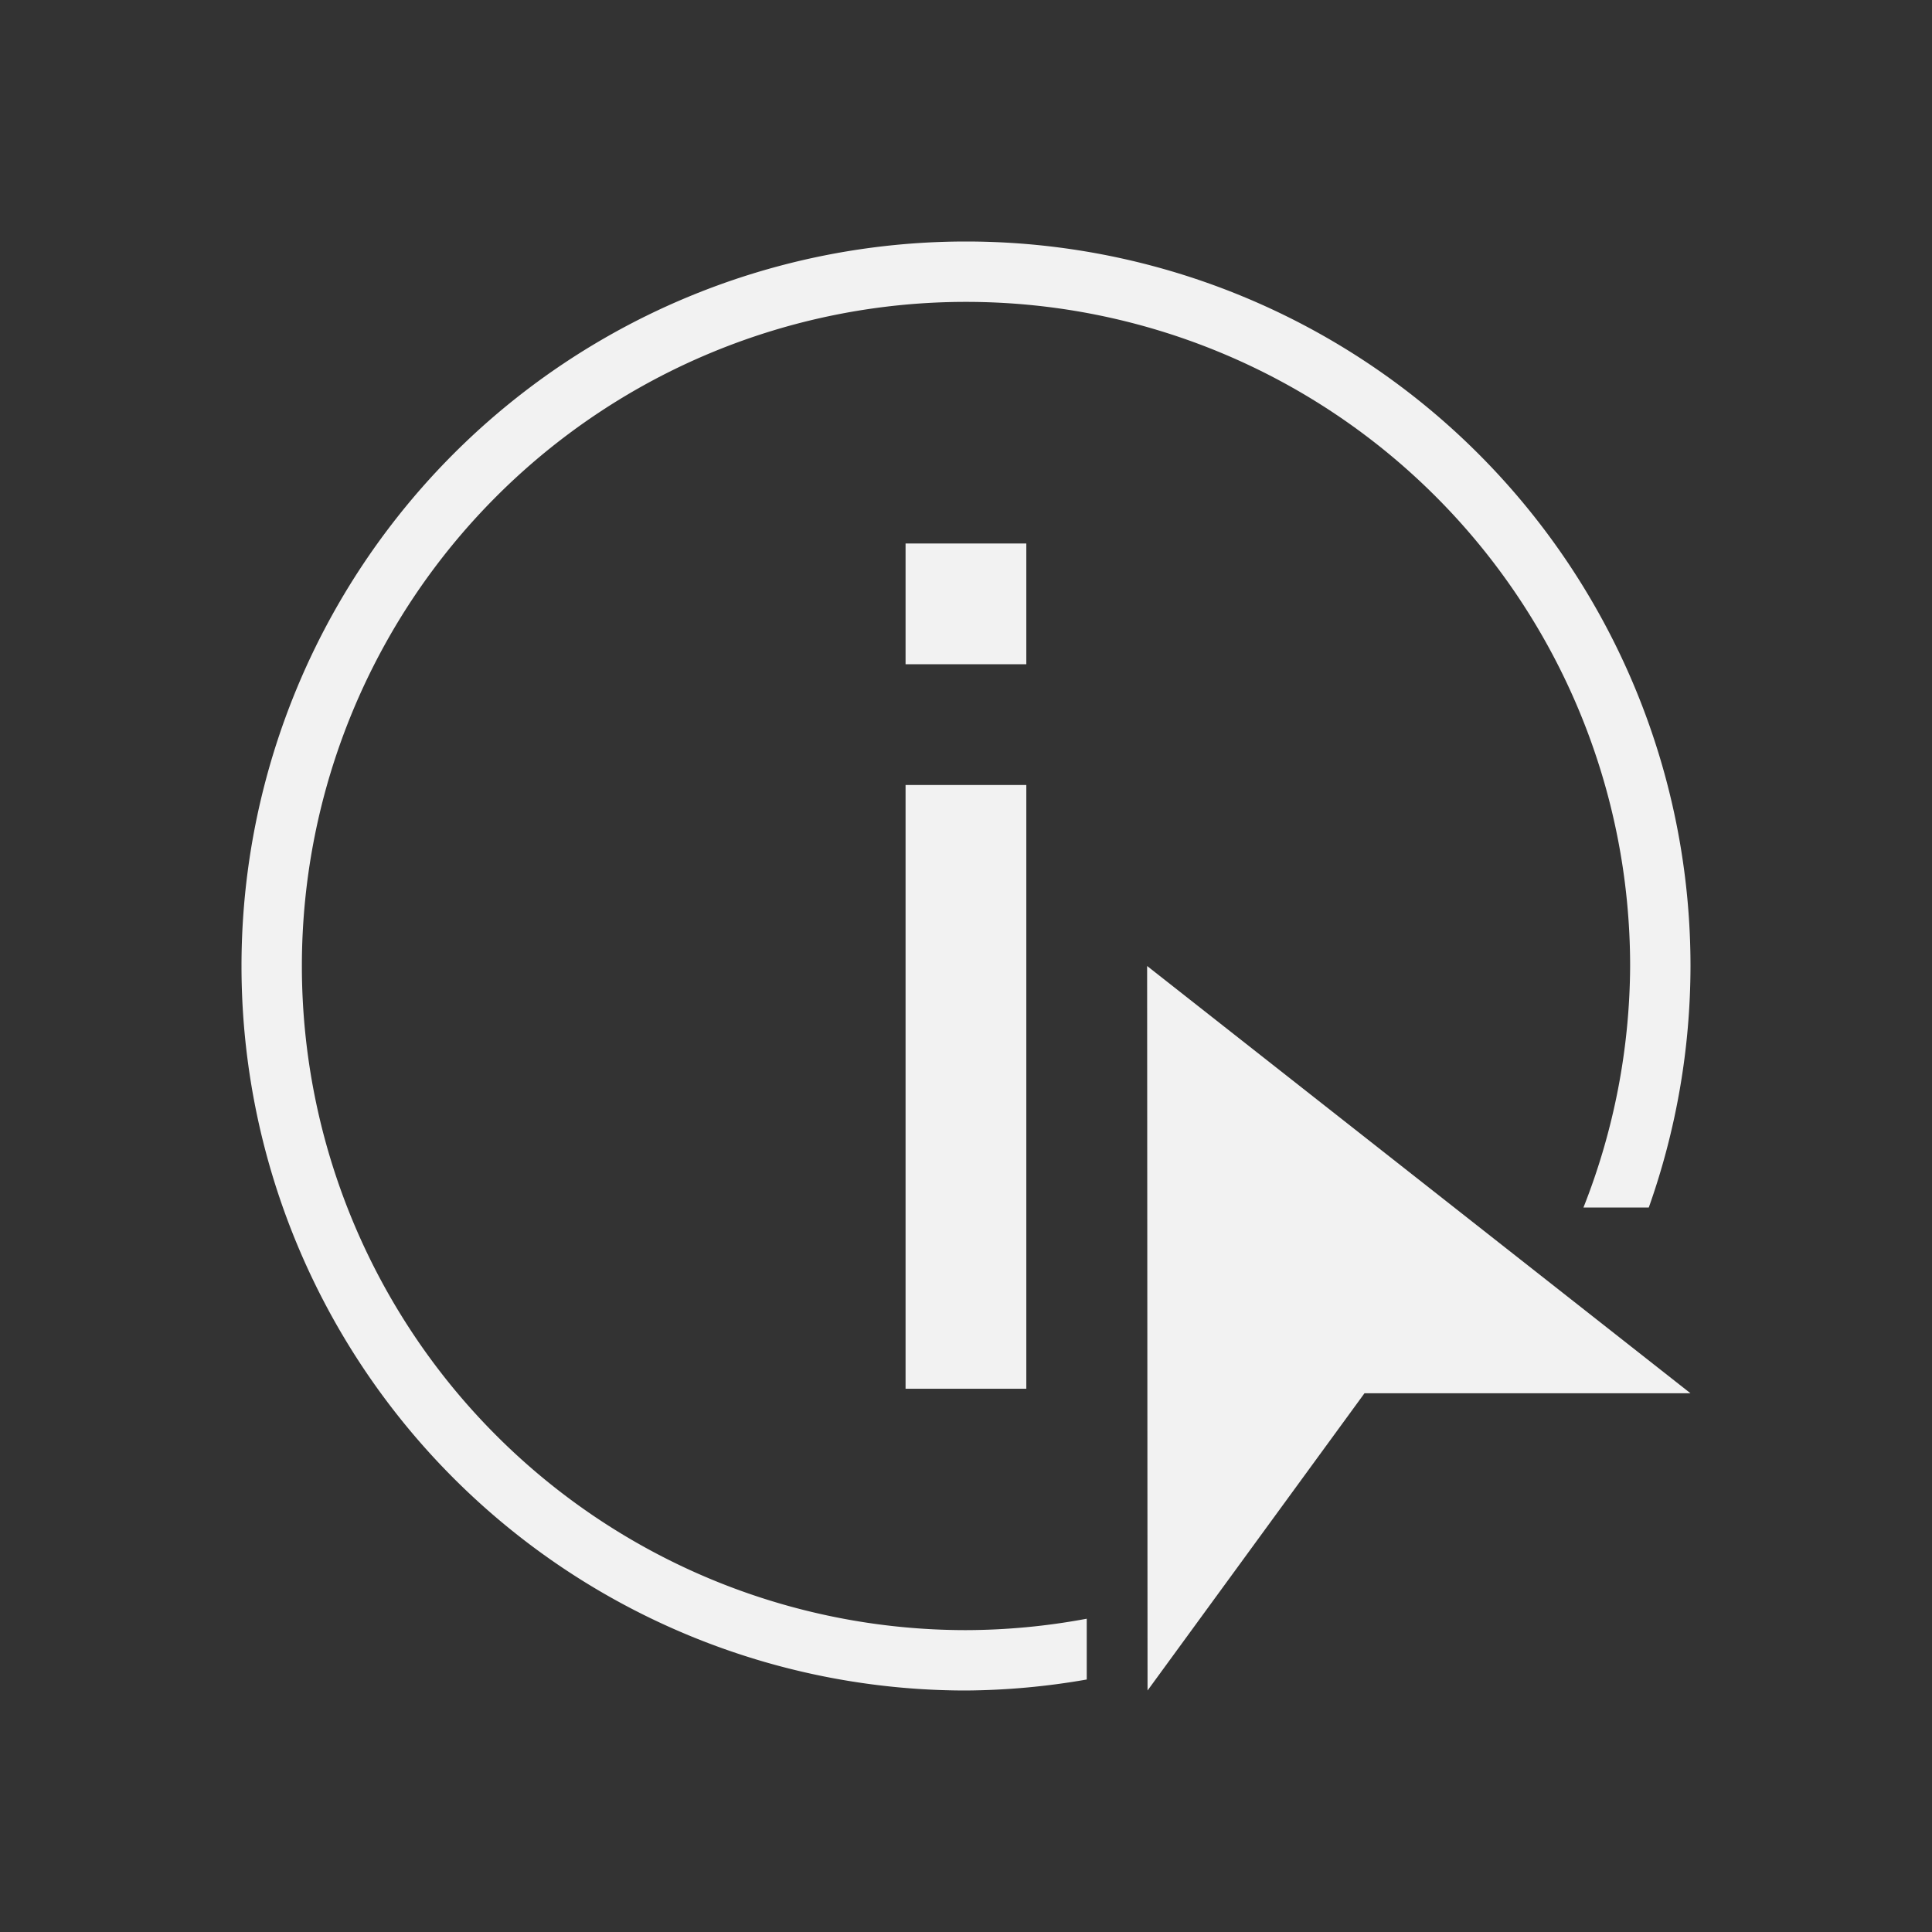 <?xml version="1.0" encoding="UTF-8" standalone="no"?>
<svg xmlns="http://www.w3.org/2000/svg" width="32" height="32" version="1.1" viewBox="0 0 32 32">
 <rect x="0" y="0" width="32" height="32" fill="#333333" stroke="none"/>
 <g transform="translate(-384.571,-515.798)">
  <path style="fill:#f2f2f2;fill-opacity:1;" d="M 16 4 A 12 12 0 0 0 4 16 A 12 12 0 0 0 16 28 A 12 12 0 0 0 18 27.818 L 18 26.811 A 11 11 0 0 1 16 27 A 11 11 0 0 1 5 16 A 11 11 0 0 1 16 5 A 11 11 0 0 1 27 16 A 11 11 0 0 1 26.227 20 L 27.309 20 A 12 12 0 0 0 28 16 A 12 12 0 0 0 16 4 z" transform="translate(384.571,515.798)"/>
  <rect style="fill:#f2f2f2;fill-opacity:1;" width="2" height="10" x="399.57" y="528.8"/>
  <rect style="fill:#f2f2f2;fill-opacity:1;" width="2" height="2" x="399.57" y="524.8"/>
  <path style="fill:#f2f2f2;fill-rule:evenodd;" d="m 403.571,531.798 0.007,12 3.593,-4.923 5.4,0 -9,-7.077 z"/>
 </g>
</svg>
